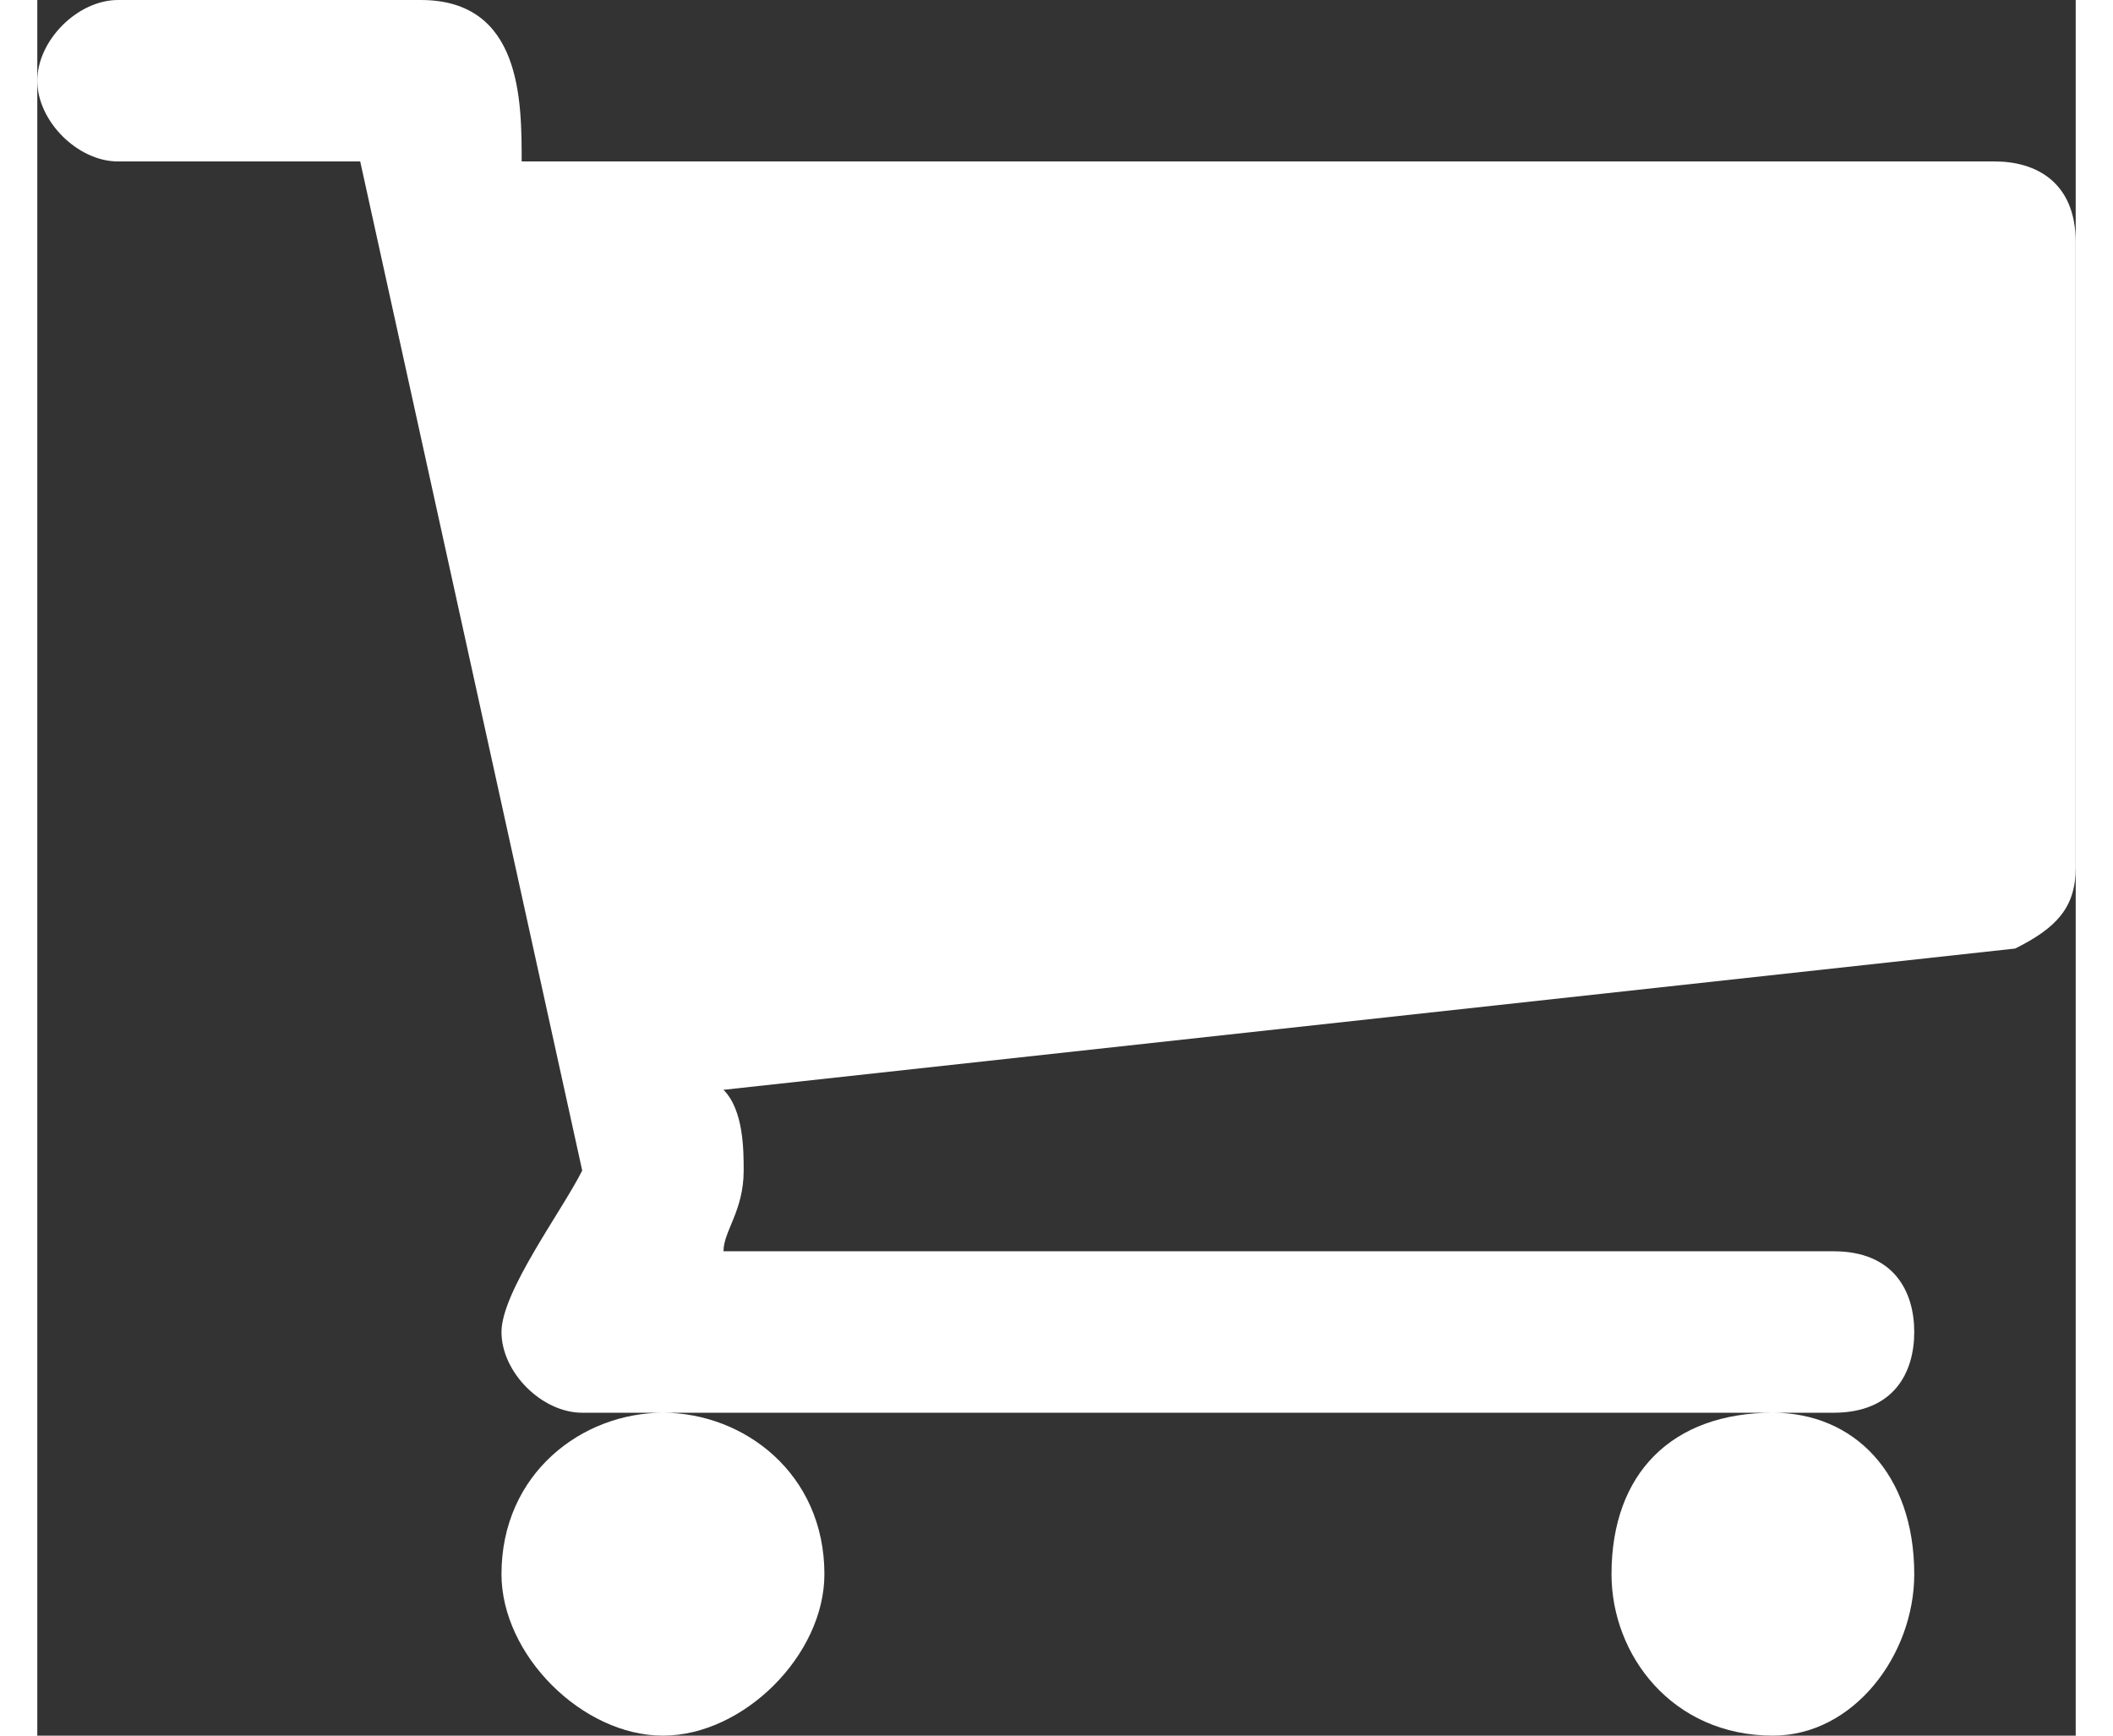 <?xml version="1.0" encoding="UTF-8"?>
<!DOCTYPE svg PUBLIC "-//W3C//DTD SVG 1.1//EN" "http://www.w3.org/Graphics/SVG/1.1/DTD/svg11.dtd">
<!-- Creator: CorelDRAW 2017 -->
<svg xmlns="http://www.w3.org/2000/svg" xml:space="preserve" width="28px" height="23px" version="1.1" shape-rendering="geometricPrecision" text-rendering="geometricPrecision" image-rendering="optimizeQuality" fill-rule="evenodd" clip-rule="evenodd"
viewBox="0 0 1.01 0.86"
 xmlns:xlink="http://www.w3.org/1999/xlink">
 <rect x="0" y="0" width="1.01" height="0.86" fill="#333333" stroke="none"/>
 <g id="Слой_x0020_1">
  <path fill="white" fill-rule="nonzero" d="M0.39 0.78c0,-0.05 -0.04,-0.08 -0.08,-0.08 -0.04,0 -0.08,0.03 -0.08,0.08 0,0.04 0.04,0.08 0.08,0.08 0.04,0 0.08,-0.04 0.08,-0.08zm0.54 0c0,-0.05 -0.03,-0.08 -0.07,-0.08 -0.05,0 -0.08,0.03 -0.08,0.08 0,0.04 0.03,0.08 0.08,0.08 0.04,0 0.07,-0.04 0.07,-0.08l0 0zm0.08 -0.66c0,-0.03 -0.02,-0.04 -0.04,-0.04l-0.73 0c0,-0.03 0,-0.08 -0.05,-0.08l-0.15 0c-0.02,0 -0.04,0.02 -0.04,0.04 0,0.02 0.02,0.04 0.04,0.04l0.12 0 0.11 0.5c-0.01,0.02 -0.04,0.06 -0.04,0.08 0,0.02 0.02,0.04 0.04,0.04l0.62 0c0.03,0 0.04,-0.02 0.04,-0.04 0,-0.02 -0.01,-0.04 -0.04,-0.04l-0.55 0c0,-0.01 0.01,-0.02 0.01,-0.04 0,-0.01 0,-0.03 -0.01,-0.04l0.64 -0.07c0.02,-0.01 0.03,-0.02 0.03,-0.04l0 -0.31z"/>
 </g>
</svg>
